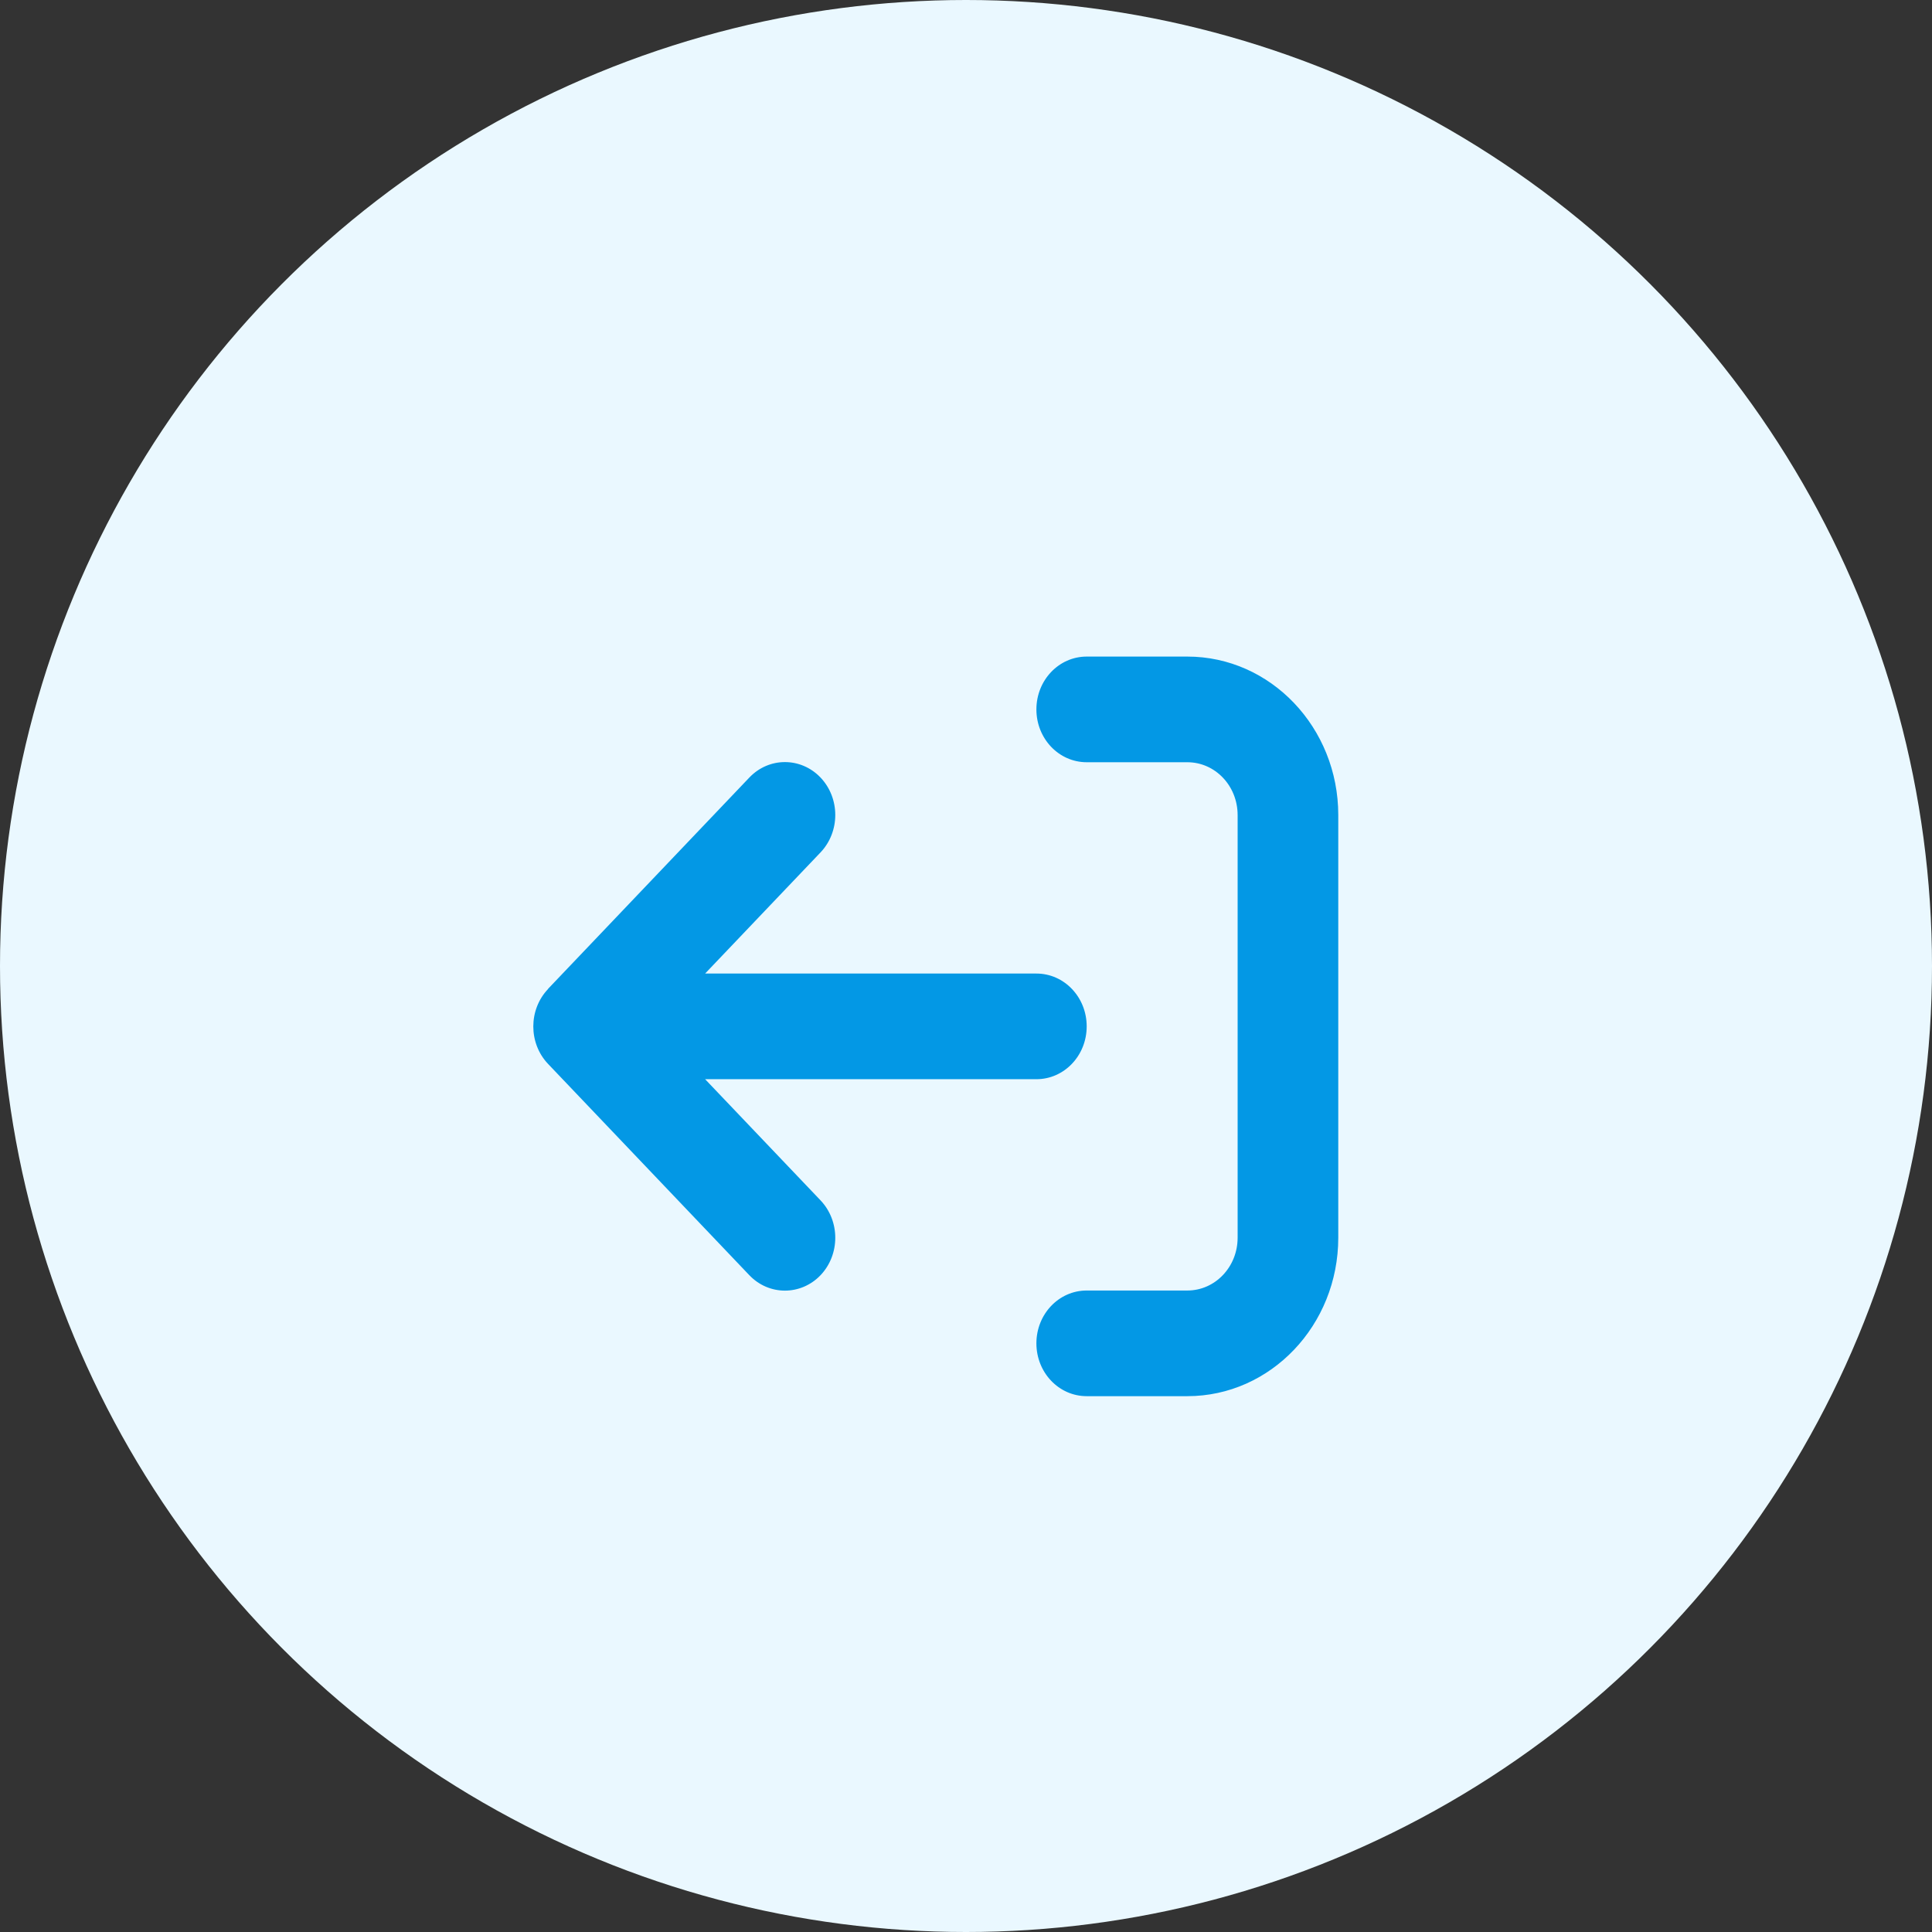 <svg width="32" height="32" viewBox="0 0 32 32" fill="none" xmlns="http://www.w3.org/2000/svg">
<rect x="0" y="0" width="32" height="32" fill="#333333" stroke="none"/>
<circle cx="16" cy="16" r="16" fill="#EAF8FF"/>
<g clip-path="url(#clip0_878_4356)">
<path d="M9.077 16.382C8.752 16.724 8.752 17.279 9.077 17.621L12.411 21.121C12.736 21.462 13.265 21.462 13.591 21.121C13.916 20.779 13.916 20.224 13.591 19.882L11.679 17.875L17.166 17.875C17.627 17.875 17.999 17.484 17.999 17C17.999 16.516 17.627 16.125 17.166 16.125L11.679 16.125L13.591 14.118C13.916 13.776 13.916 13.221 13.591 12.879C13.265 12.537 12.736 12.537 12.411 12.879L9.077 16.379L9.077 16.382ZM17.999 21.375C17.538 21.375 17.166 21.766 17.166 22.25C17.166 22.734 17.538 23.125 17.999 23.125L19.666 23.125C21.046 23.125 22.166 21.949 22.166 20.5L22.166 13.5C22.166 12.051 21.046 10.875 19.666 10.875L17.999 10.875C17.538 10.875 17.166 11.266 17.166 11.75C17.166 12.234 17.538 12.625 17.999 12.625L19.666 12.625C20.127 12.625 20.499 13.016 20.499 13.5L20.499 20.5C20.499 20.984 20.127 21.375 19.666 21.375L17.999 21.375Z" fill="#0398E5"/>
</g>
<defs>
<clipPath id="clip0_878_4356">
<rect width="15" height="14" fill="white" transform="translate(23 24) rotate(-180)"/>
</clipPath>
</defs>
</svg>
